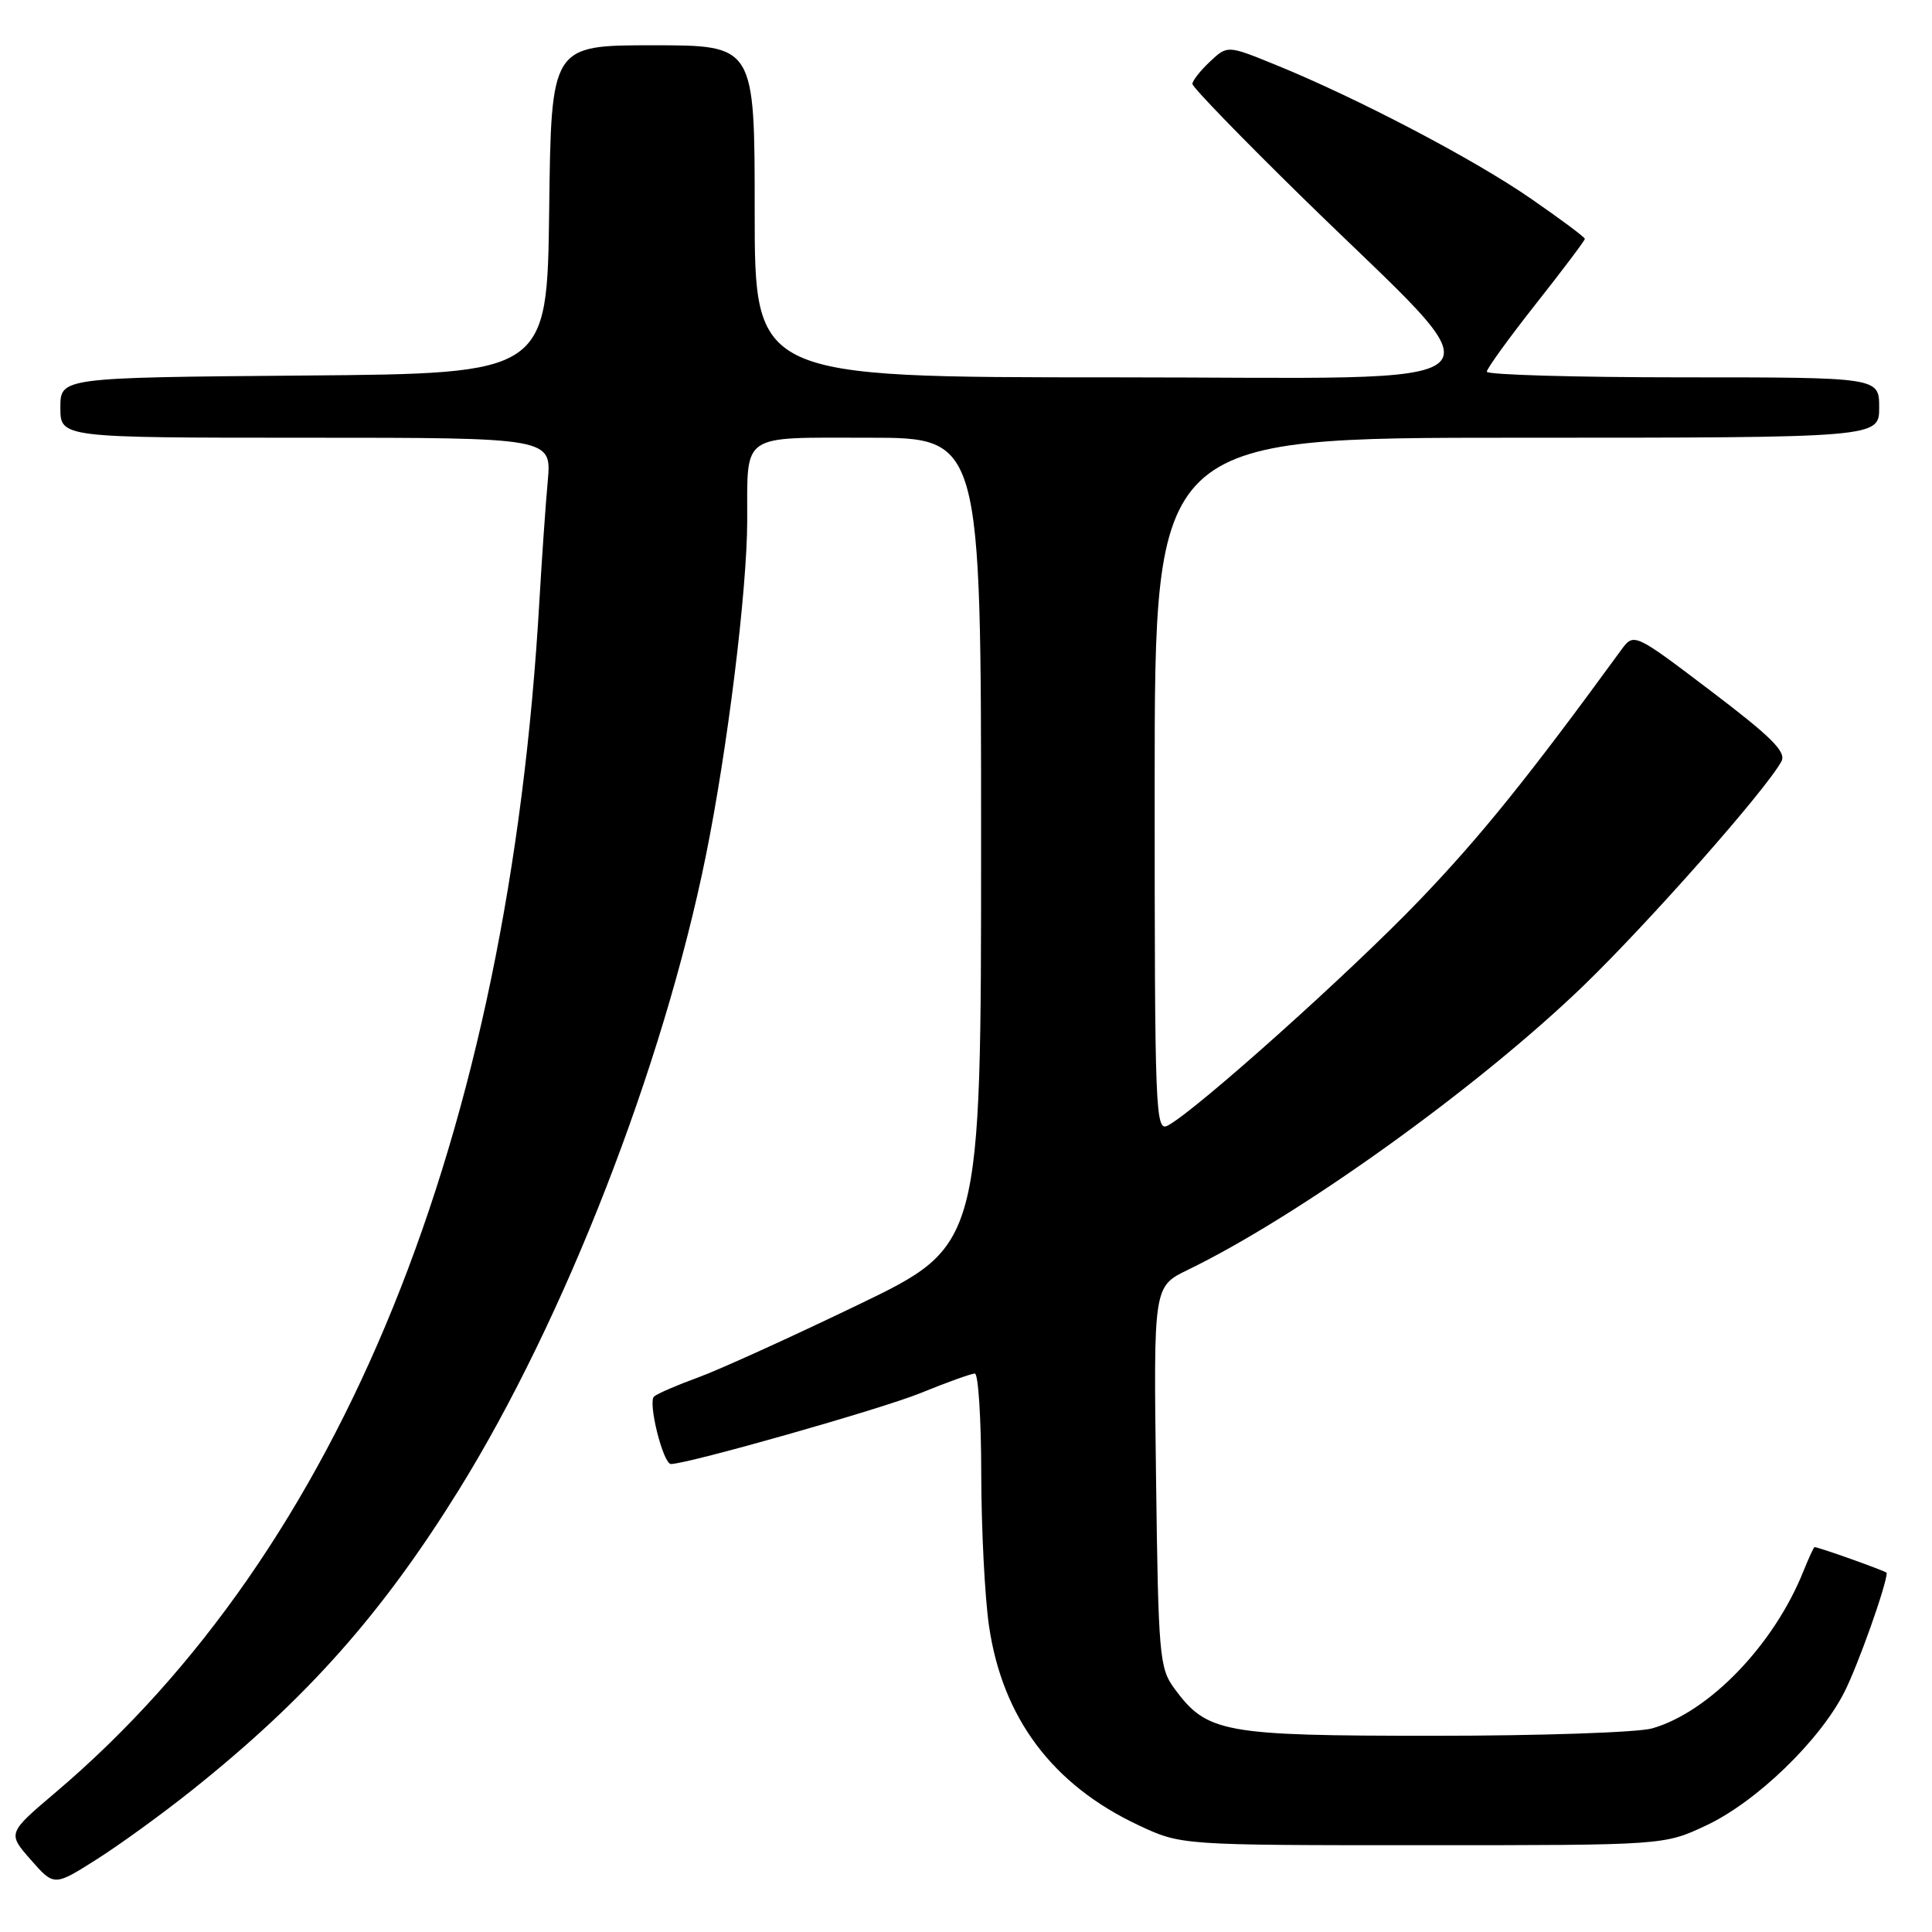 <?xml version="1.0" encoding="UTF-8" standalone="no"?>
<!DOCTYPE svg PUBLIC "-//W3C//DTD SVG 1.1//EN" "http://www.w3.org/Graphics/SVG/1.1/DTD/svg11.dtd" >
<svg xmlns="http://www.w3.org/2000/svg" xmlns:xlink="http://www.w3.org/1999/xlink" version="1.1" viewBox="0 0 256 256">
 <g >
 <path fill="currentColor"
d=" M 25.50 237.16 C 40.68 225.04 50.61 213.85 60.82 197.39 C 74.81 174.83 87.85 141.35 93.52 113.44 C 96.39 99.32 98.99 78.26 99.01 69.01 C 99.04 57.26 97.96 58.00 115.12 58.00 C 130.00 58.00 130.00 58.00 130.00 111.52 C 130.00 165.04 130.00 165.04 113.75 172.87 C 104.81 177.18 95.25 181.52 92.50 182.52 C 89.75 183.52 87.13 184.65 86.67 185.04 C 85.81 185.78 87.87 194.01 88.91 193.99 C 91.27 193.95 116.75 186.71 121.92 184.61 C 125.45 183.17 128.72 182.00 129.17 182.00 C 129.63 182.00 130.01 187.96 130.02 195.25 C 130.03 202.54 130.49 211.60 131.04 215.39 C 132.81 227.63 139.46 236.51 150.88 241.86 C 156.50 244.50 156.50 244.50 188.50 244.50 C 220.50 244.50 220.50 244.50 226.06 241.89 C 232.72 238.77 241.13 230.65 244.40 224.19 C 246.22 220.59 250.00 209.95 250.00 208.41 C 250.00 208.22 240.99 205.00 240.44 205.00 C 240.33 205.00 239.66 206.46 238.94 208.25 C 235.03 217.97 226.47 226.86 218.92 229.02 C 217.05 229.56 204.04 230.00 190.01 230.00 C 161.95 230.00 159.94 229.63 155.57 223.68 C 153.63 221.03 153.48 219.29 153.18 195.66 C 152.85 170.47 152.85 170.47 157.38 168.27 C 172.21 161.07 195.87 144.07 209.80 130.63 C 218.50 122.22 233.99 104.68 236.04 100.90 C 236.73 99.64 234.79 97.70 226.70 91.56 C 216.50 83.82 216.50 83.82 214.79 86.16 C 202.54 102.96 196.17 110.86 188.10 119.27 C 178.95 128.82 158.51 147.12 154.76 149.13 C 153.09 150.02 153.00 147.71 153.00 104.04 C 153.00 58.00 153.00 58.00 201.00 58.00 C 249.00 58.00 249.00 58.00 249.00 54.00 C 249.00 50.00 249.00 50.00 223.00 50.00 C 208.70 50.00 197.00 49.66 197.01 49.25 C 197.01 48.84 199.94 44.80 203.51 40.27 C 207.08 35.75 210.00 31.87 210.00 31.65 C 210.00 31.43 206.74 29.00 202.75 26.25 C 195.14 21.00 179.77 12.96 169.00 8.58 C 162.64 5.99 162.64 5.99 160.32 8.17 C 159.04 9.37 158.00 10.70 158.00 11.12 C 158.00 11.55 164.57 18.33 172.61 26.20 C 199.59 52.61 202.33 50.00 147.59 50.00 C 100.00 50.00 100.00 50.00 100.00 28.00 C 100.00 6.00 100.00 6.00 86.52 6.00 C 73.04 6.00 73.04 6.00 72.77 27.75 C 72.50 49.50 72.50 49.50 40.25 49.76 C 8.00 50.03 8.00 50.03 8.00 54.01 C 8.00 58.00 8.00 58.00 40.55 58.00 C 73.10 58.00 73.10 58.00 72.58 63.75 C 72.29 66.91 71.80 74.00 71.48 79.50 C 67.41 150.74 45.24 205.37 7.38 237.49 C 0.99 242.91 0.99 242.91 4.08 246.43 C 7.17 249.95 7.17 249.95 12.83 246.36 C 15.95 244.38 21.65 240.24 25.50 237.16 Z "/>
</g>
</svg>